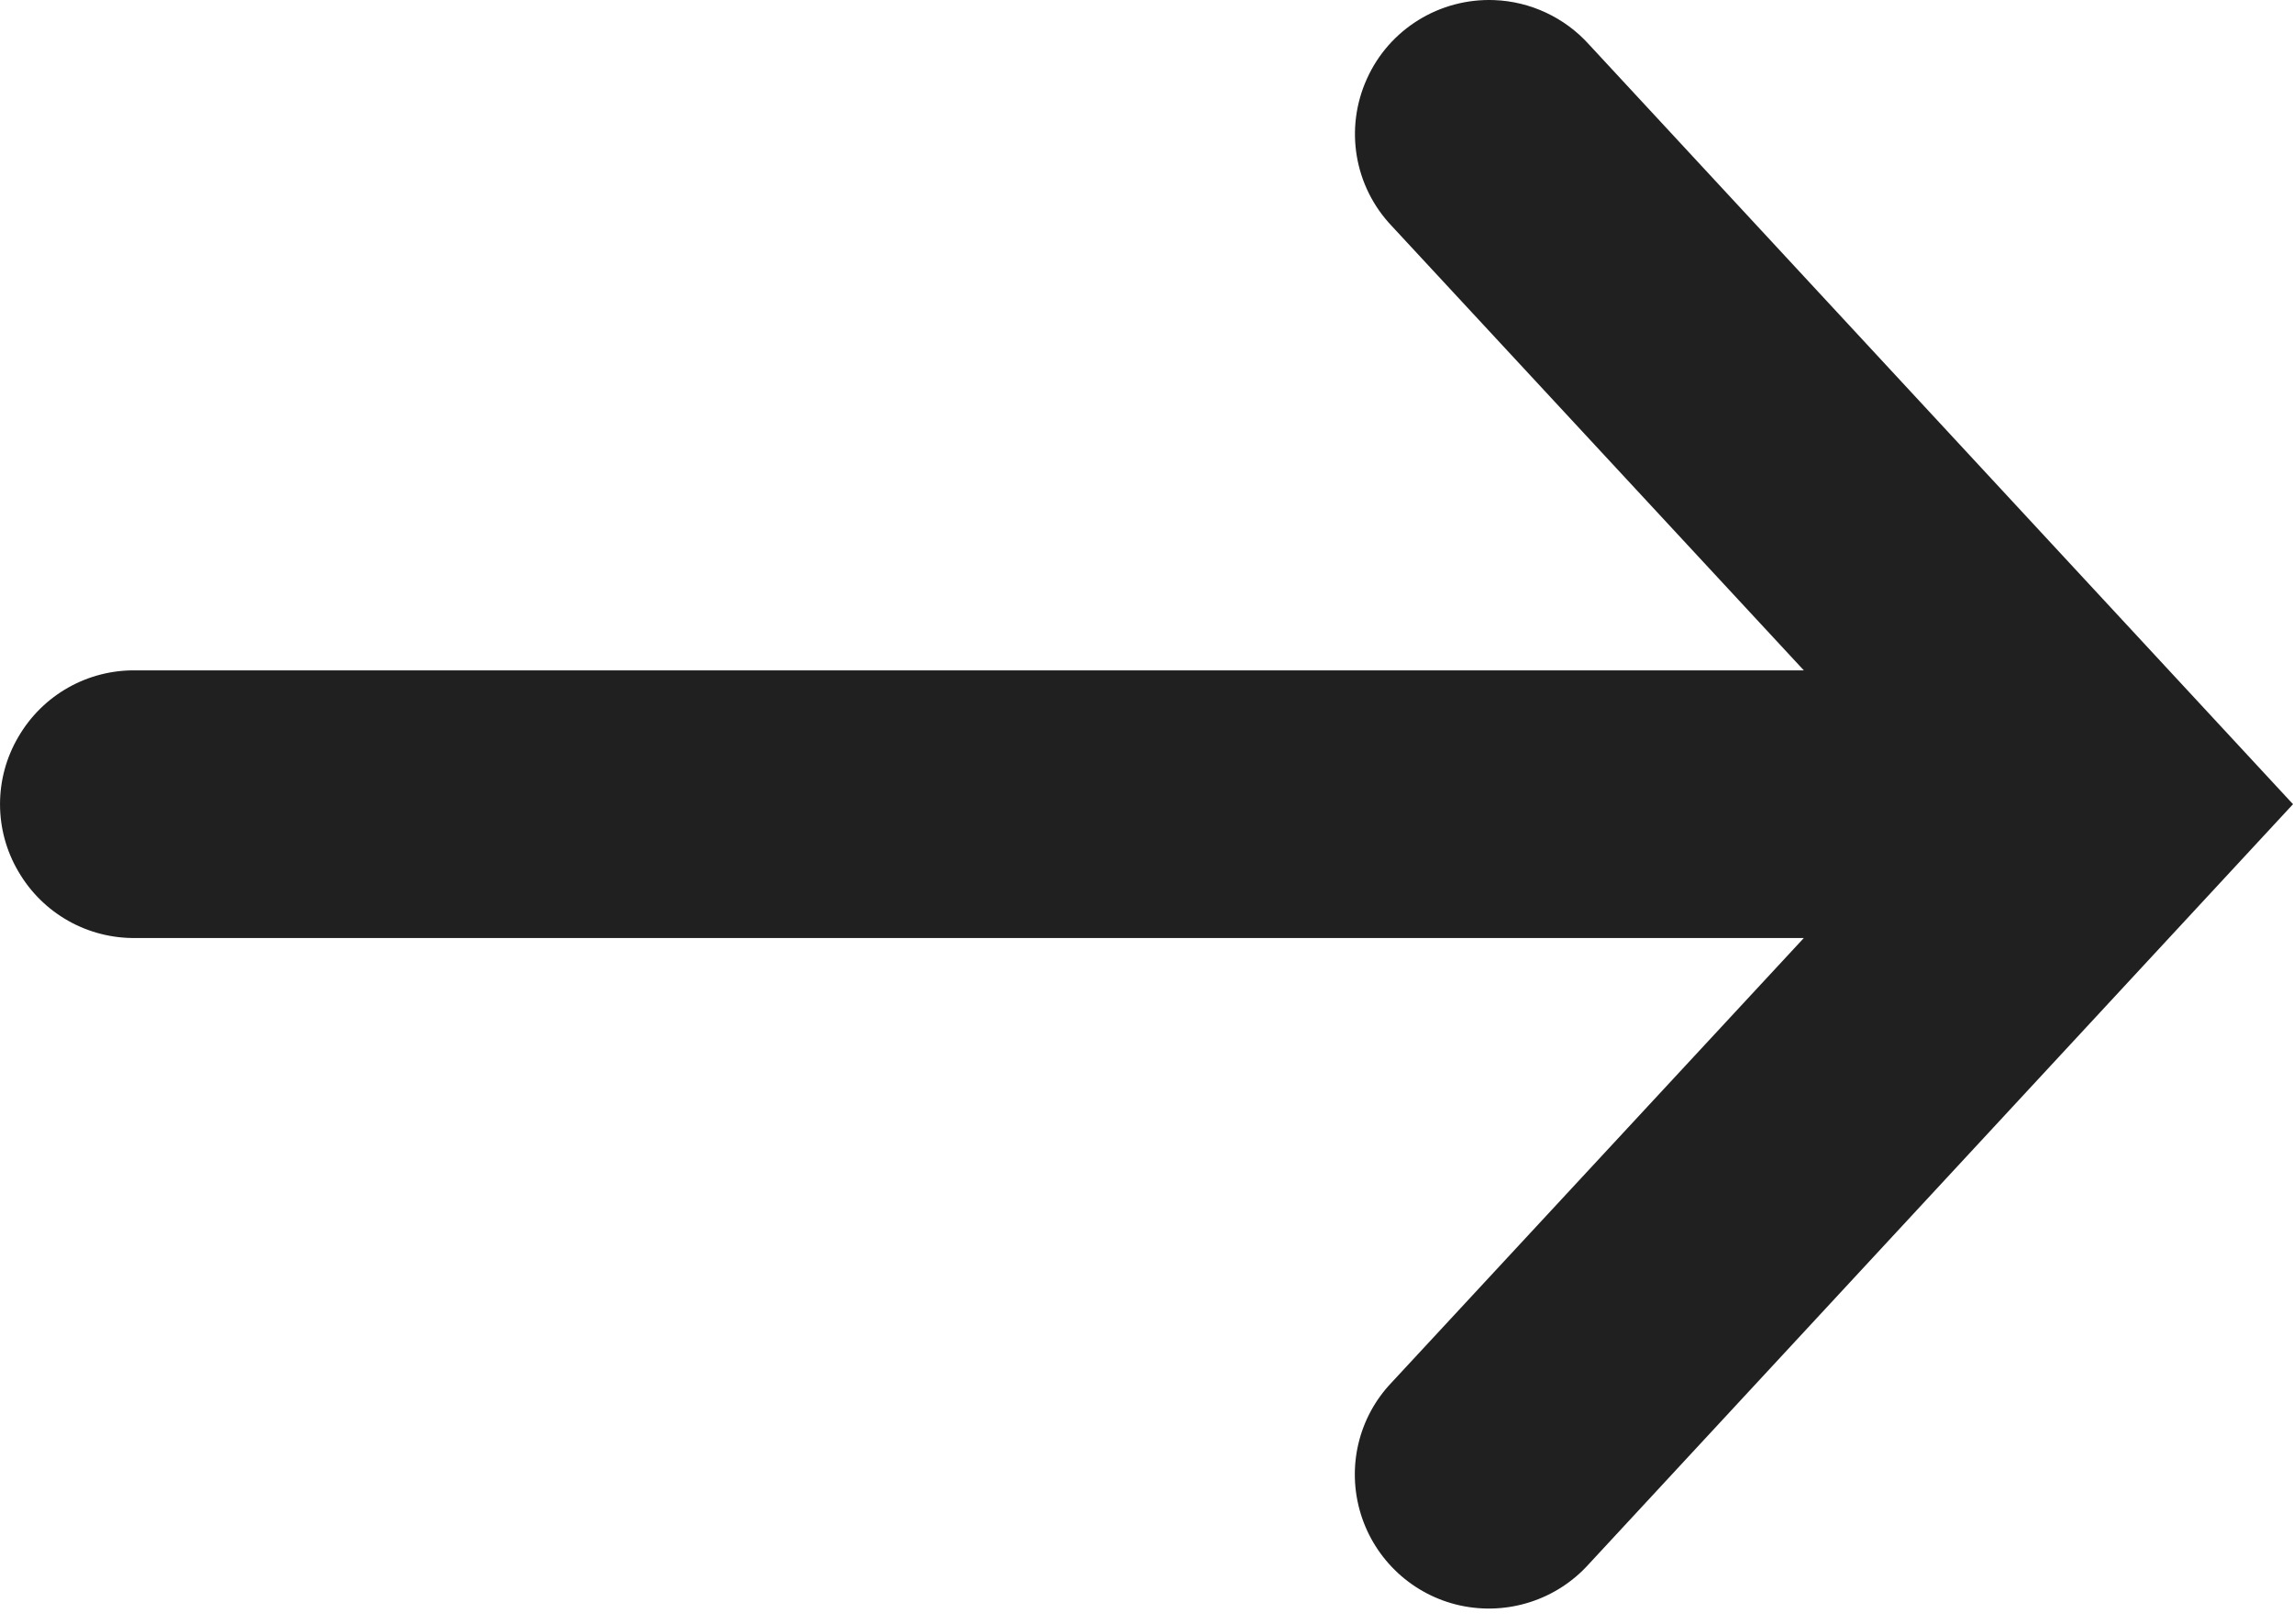 <svg width="24" height="17" viewBox="0 0 24 17" fill="none" xmlns="http://www.w3.org/2000/svg">
<path d="M15.64 0.001C15.069 -0.021 14.54 0.305 14.307 0.825C14.072 1.344 14.173 1.952 14.568 2.367L18.88 7.018H1.424C0.917 7.01 0.448 7.275 0.193 7.713C-0.064 8.148 -0.064 8.69 0.193 9.125C0.448 9.563 0.917 9.828 1.424 9.82H18.88L14.568 14.471C14.217 14.837 14.094 15.362 14.242 15.847C14.39 16.331 14.787 16.698 15.28 16.807C15.777 16.916 16.292 16.75 16.629 16.375L24 8.419L16.629 0.463C16.377 0.184 16.018 0.015 15.64 0.001Z" fill="#202020"/>
</svg>
